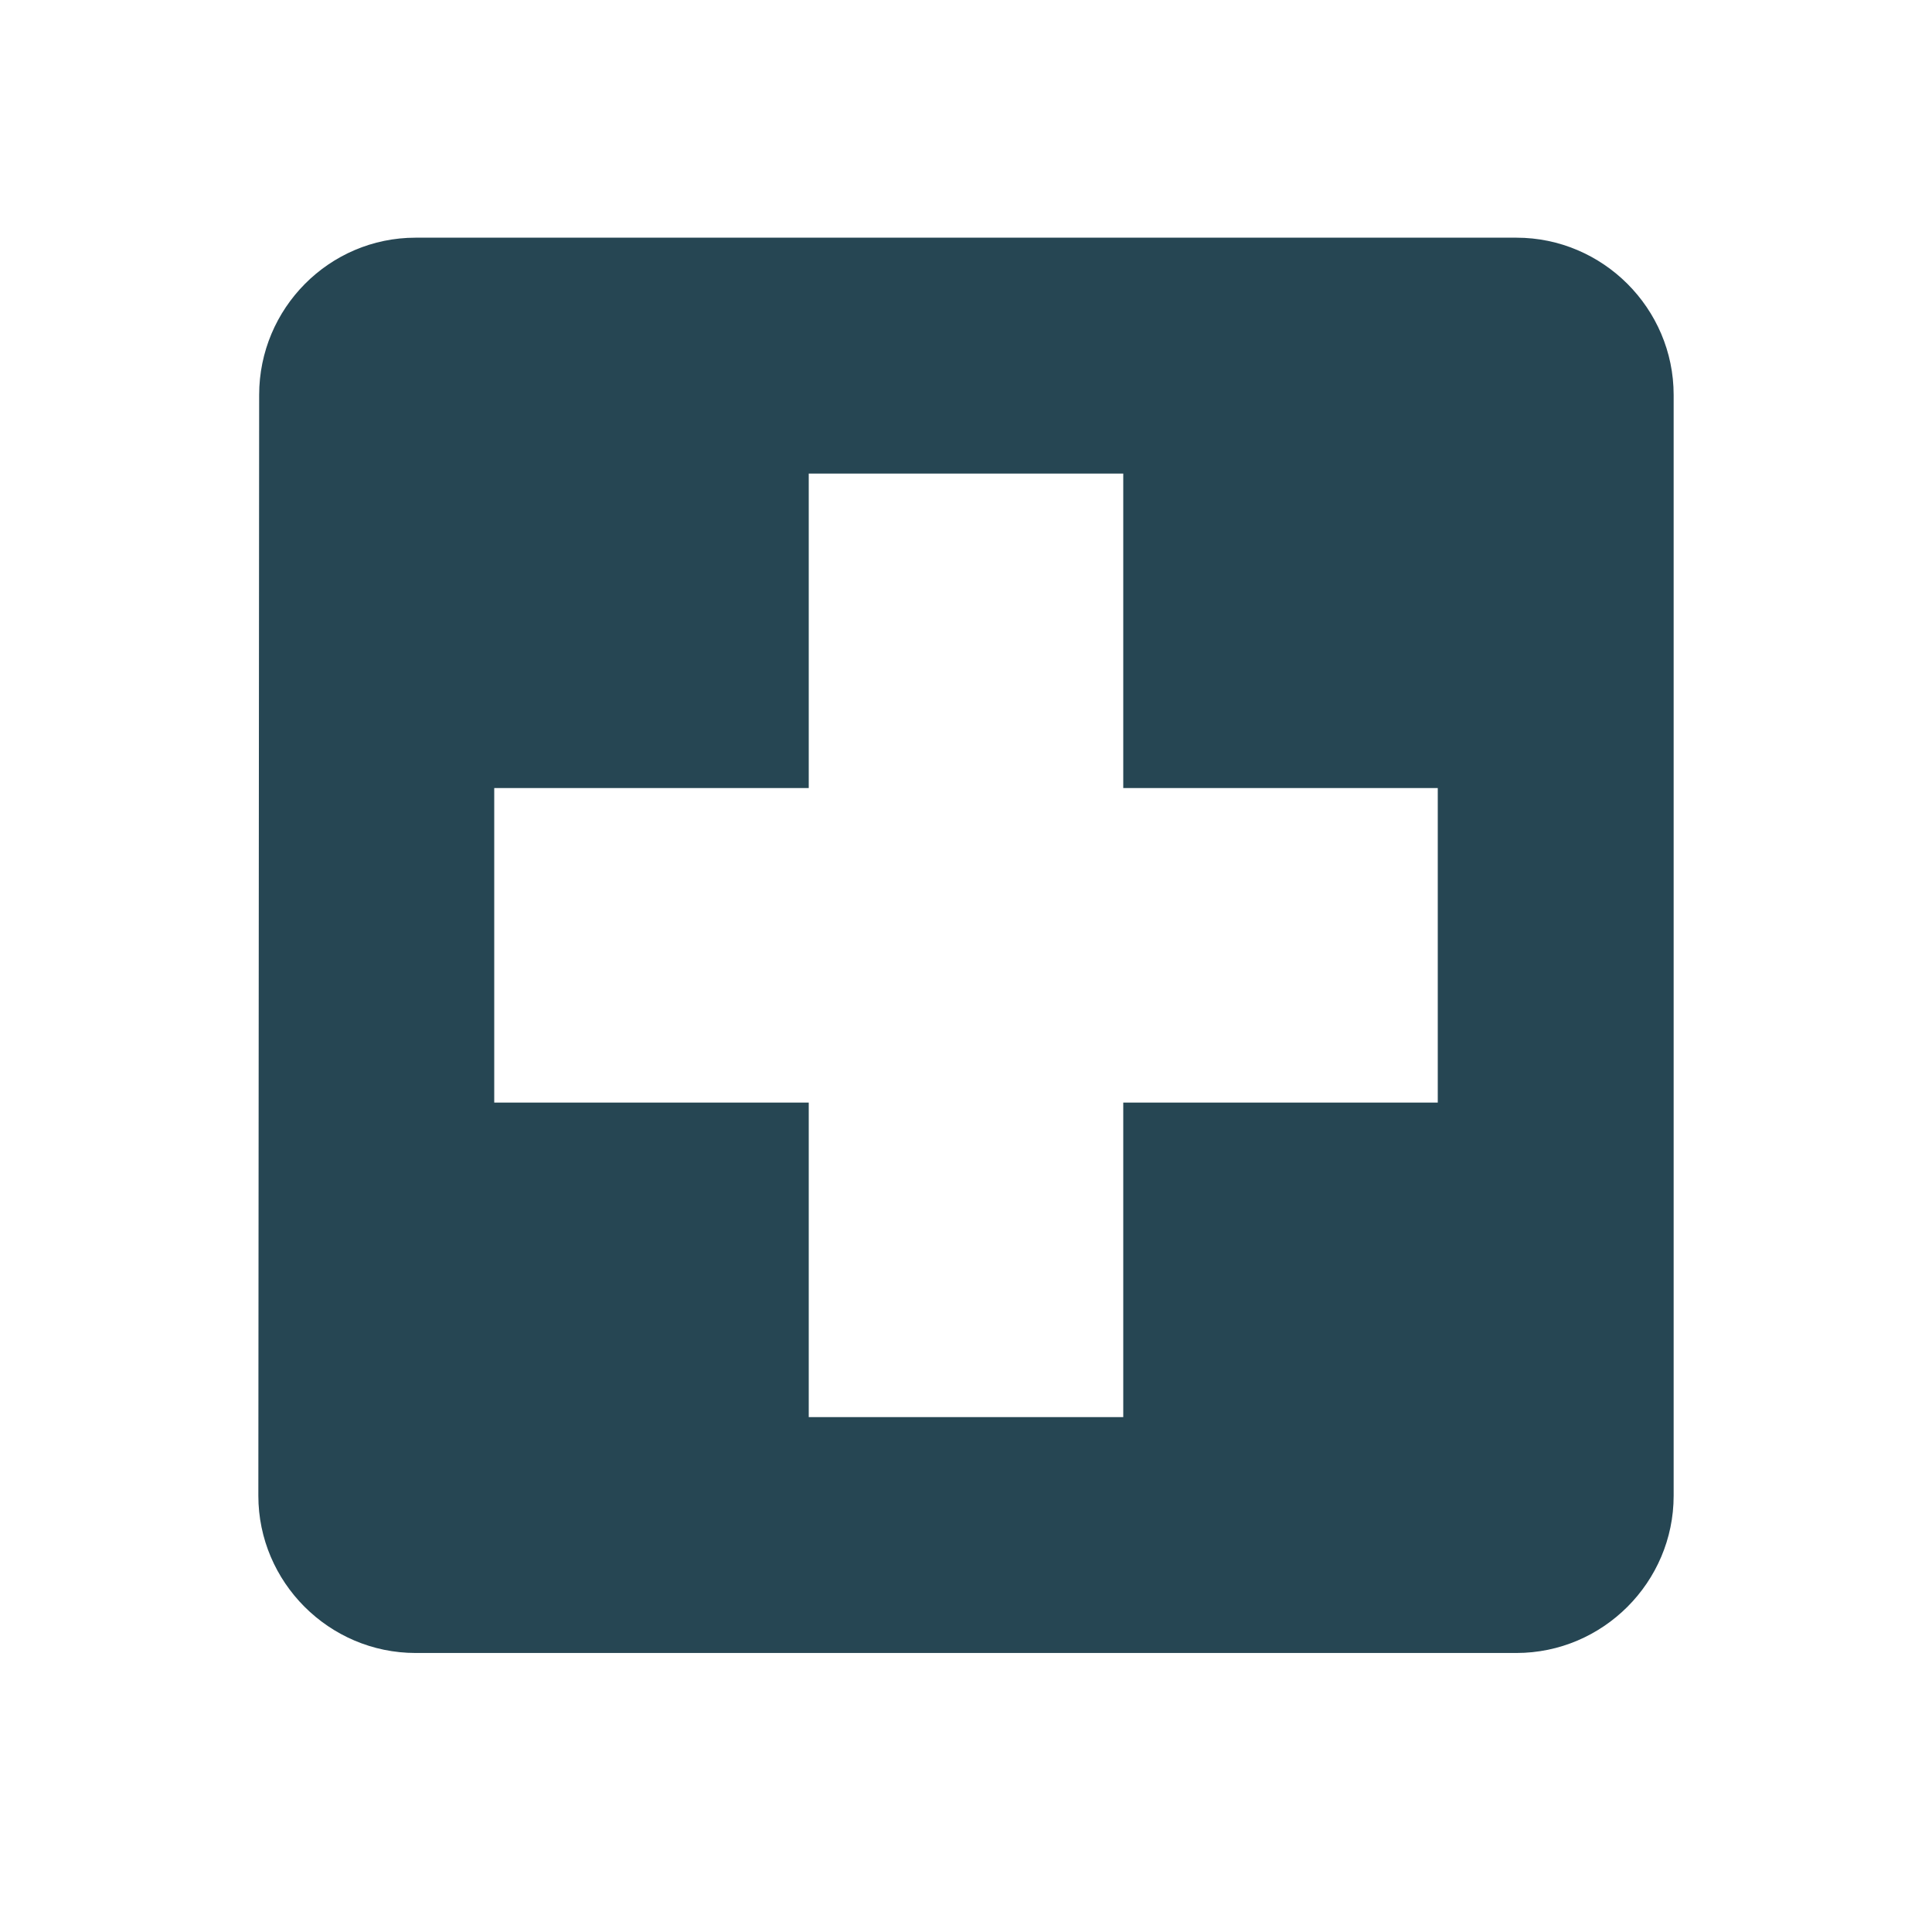 <svg width="43" height="43" viewBox="0 0 43 43" fill="none" xmlns="http://www.w3.org/2000/svg">
<path fill-rule="evenodd" clip-rule="evenodd" d="M9.25 5.29H33.75C35.675 5.29 37.25 6.865 37.25 8.79V33.29C37.25 35.215 35.675 36.79 33.75 36.79H9.25C7.325 36.79 5.75 35.215 5.75 33.29L5.768 8.79C5.768 6.865 7.325 5.29 9.25 5.29ZM25 24.54H32V17.54H25V10.54H18V17.54H11V24.54H18V31.54H25V24.54Z" fill="#264653"/>
</svg>
